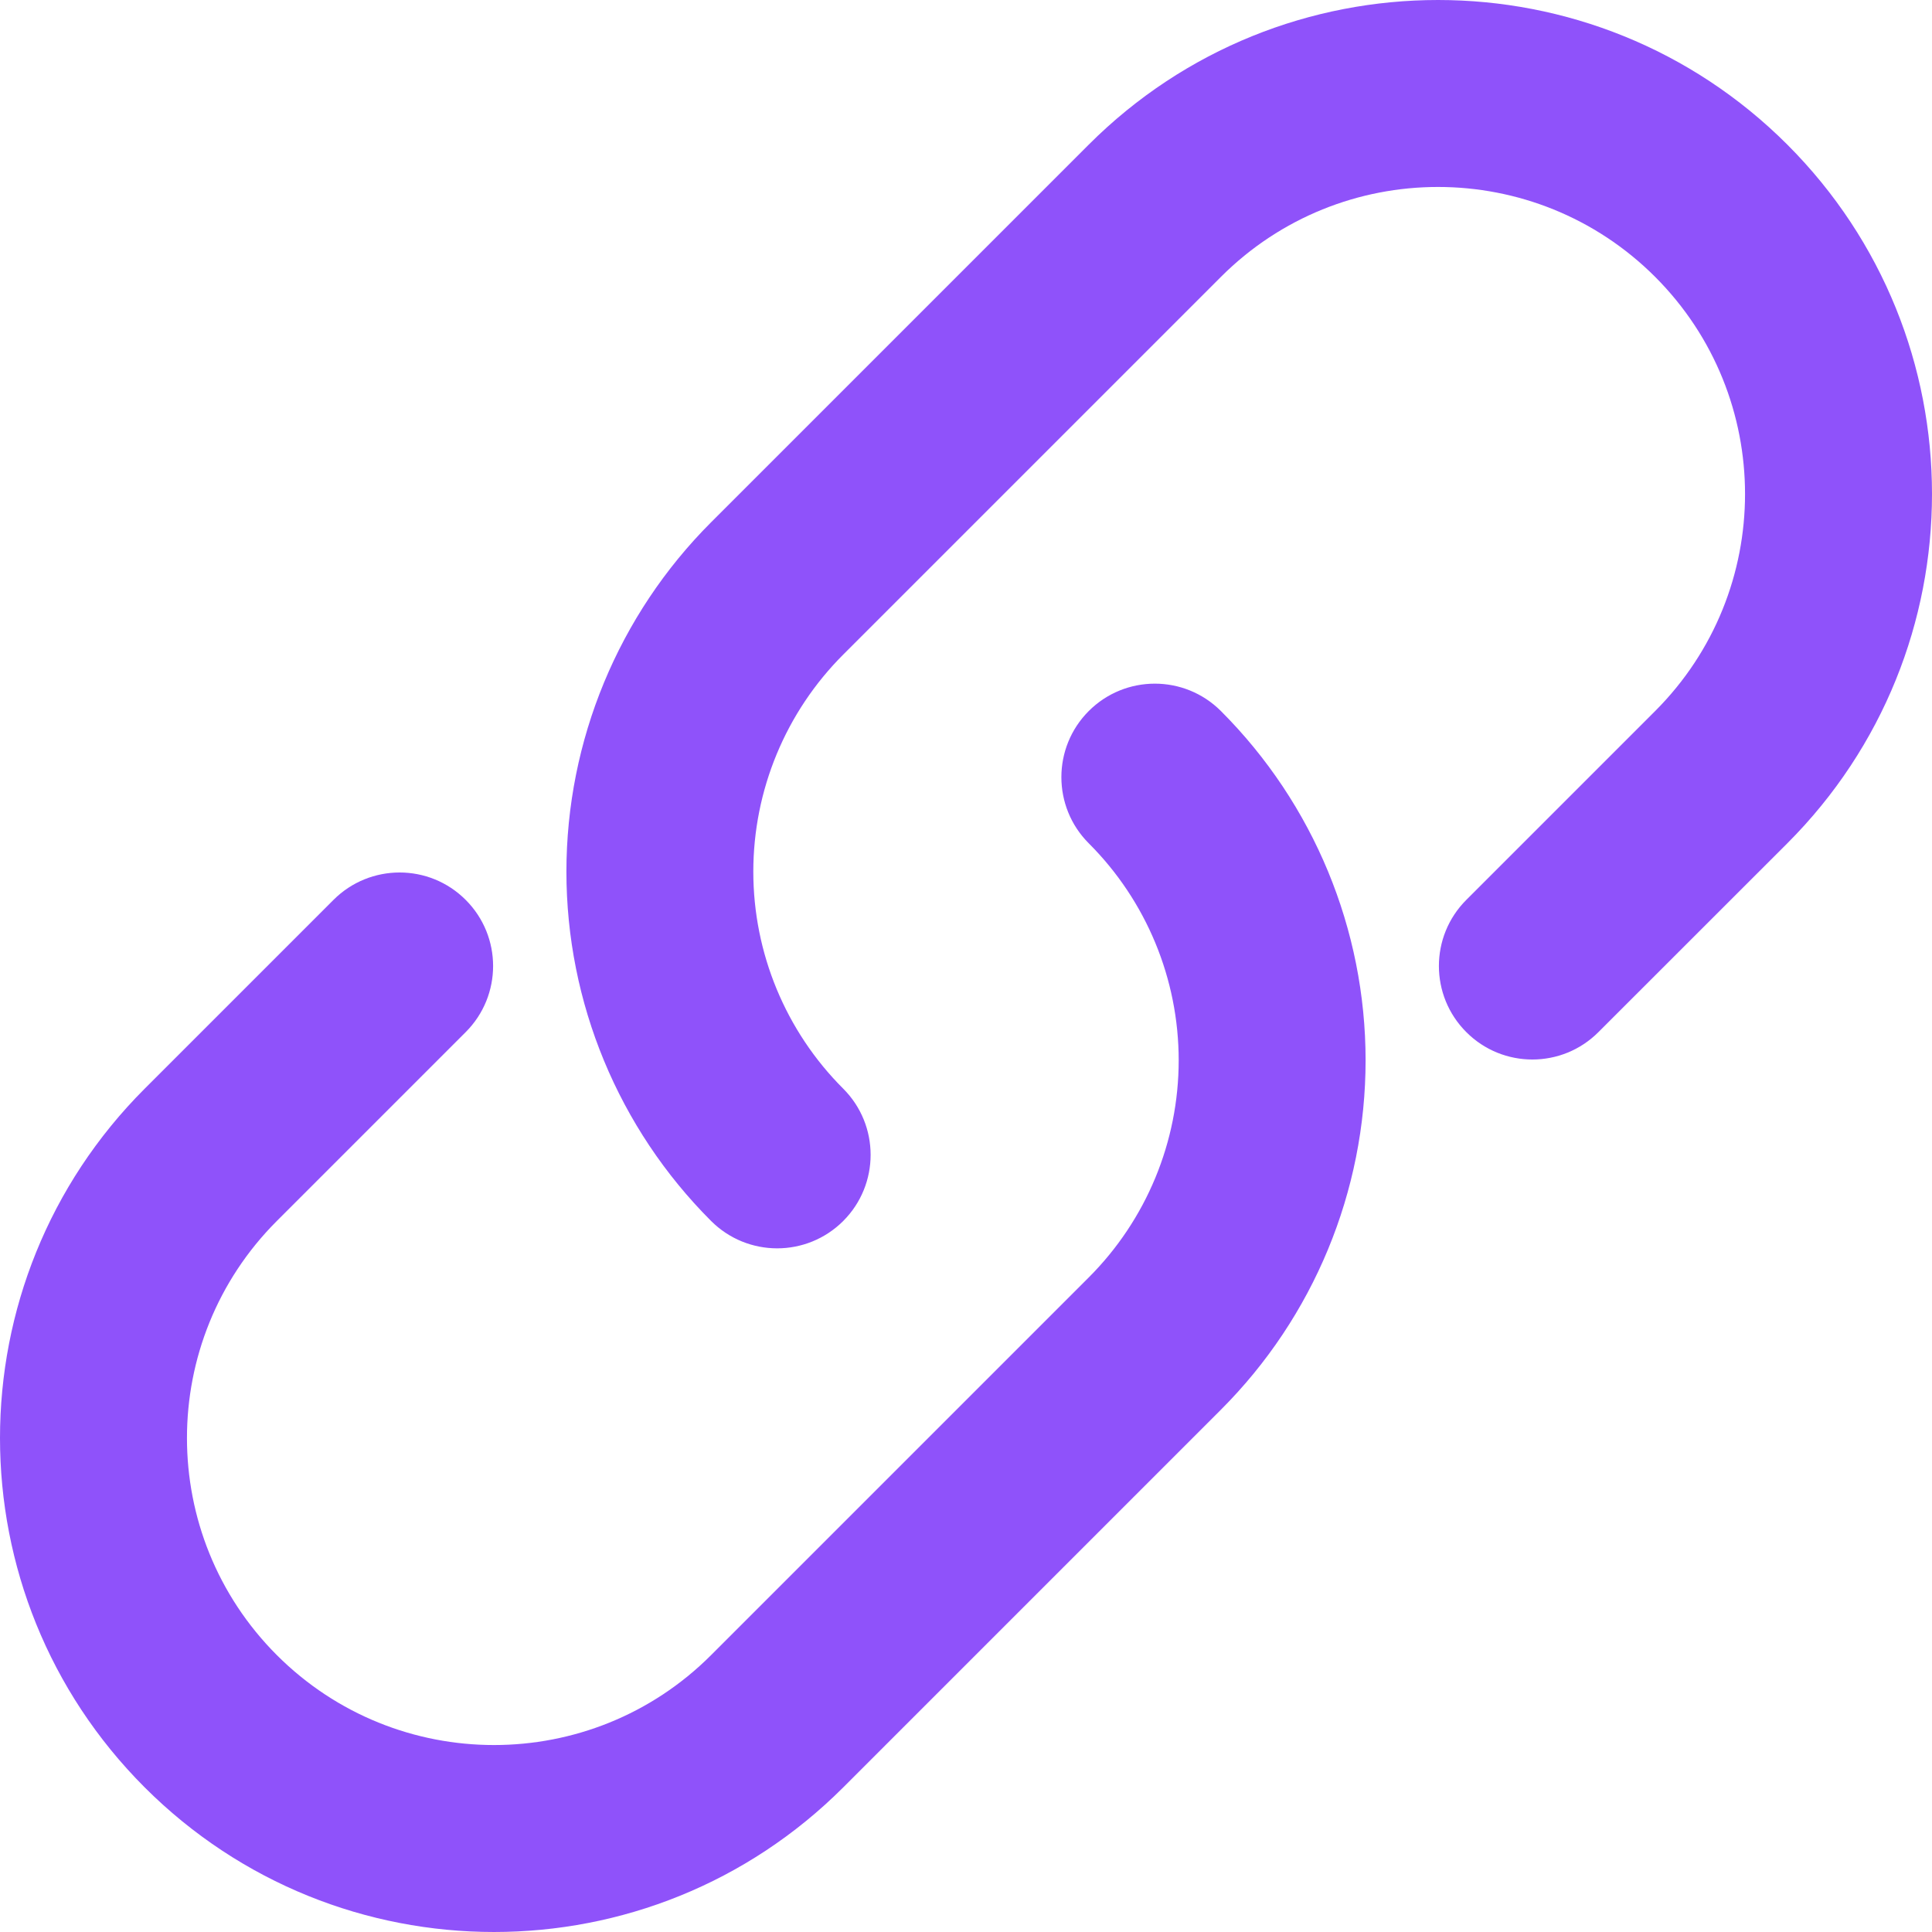 <svg width="23" height="23" viewBox="0 0 23 23" fill="none" xmlns="http://www.w3.org/2000/svg">
<path d="M14.535 8.465C14.1 8.03 13.396 8.03 12.961 8.465C12.527 8.9 12.527 9.604 12.961 10.039L14.535 8.465ZM5.544 12.287C5.979 11.852 5.979 11.148 5.544 10.713C5.11 10.278 4.405 10.278 3.97 10.713L5.544 12.287ZM8.465 14.535C8.9 14.97 9.604 14.97 10.039 14.535C10.473 14.1 10.473 13.396 10.039 12.961L8.465 14.535ZM17.456 10.713C17.021 11.148 17.021 11.852 17.456 12.287C17.89 12.722 18.595 12.722 19.029 12.287L17.456 10.713ZM12.961 10.039C13.647 10.724 14.032 11.654 14.032 12.623H16.257C16.257 11.064 15.638 9.568 14.535 8.465L12.961 10.039ZM14.032 12.623C14.032 13.593 13.647 14.522 12.961 15.208L14.535 16.782C15.638 15.679 16.257 14.183 16.257 12.623H14.032ZM12.961 15.208L8.465 19.704L10.039 21.278L14.535 16.782L12.961 15.208ZM8.465 19.704C7.038 21.131 4.724 21.131 3.296 19.704L1.722 21.278C4.019 23.574 7.742 23.574 10.039 21.278L8.465 19.704ZM3.296 19.704C1.869 18.276 1.869 15.962 3.296 14.535L1.722 12.961C-0.574 15.258 -0.574 18.981 1.722 21.278L3.296 19.704ZM3.296 14.535L5.544 12.287L3.97 10.713L1.722 12.961L3.296 14.535ZM10.039 12.961C9.353 12.276 8.968 11.346 8.968 10.377H6.743C6.743 11.936 7.362 13.432 8.465 14.535L10.039 12.961ZM8.968 10.377C8.968 9.407 9.353 8.478 10.039 7.792L8.465 6.218C7.362 7.321 6.743 8.817 6.743 10.377H8.968ZM10.039 7.792L14.535 3.296L12.961 1.722L8.465 6.218L10.039 7.792ZM14.535 3.296C15.962 1.869 18.276 1.869 19.704 3.296L21.278 1.722C18.981 -0.574 15.258 -0.574 12.961 1.722L14.535 3.296ZM19.704 3.296C21.131 4.724 21.131 7.038 19.704 8.465L21.278 10.039C23.574 7.742 23.574 4.019 21.278 1.722L19.704 3.296ZM19.704 8.465L17.456 10.713L19.029 12.287L21.278 10.039L19.704 8.465Z" fill="#8F52FA"/>
</svg>
